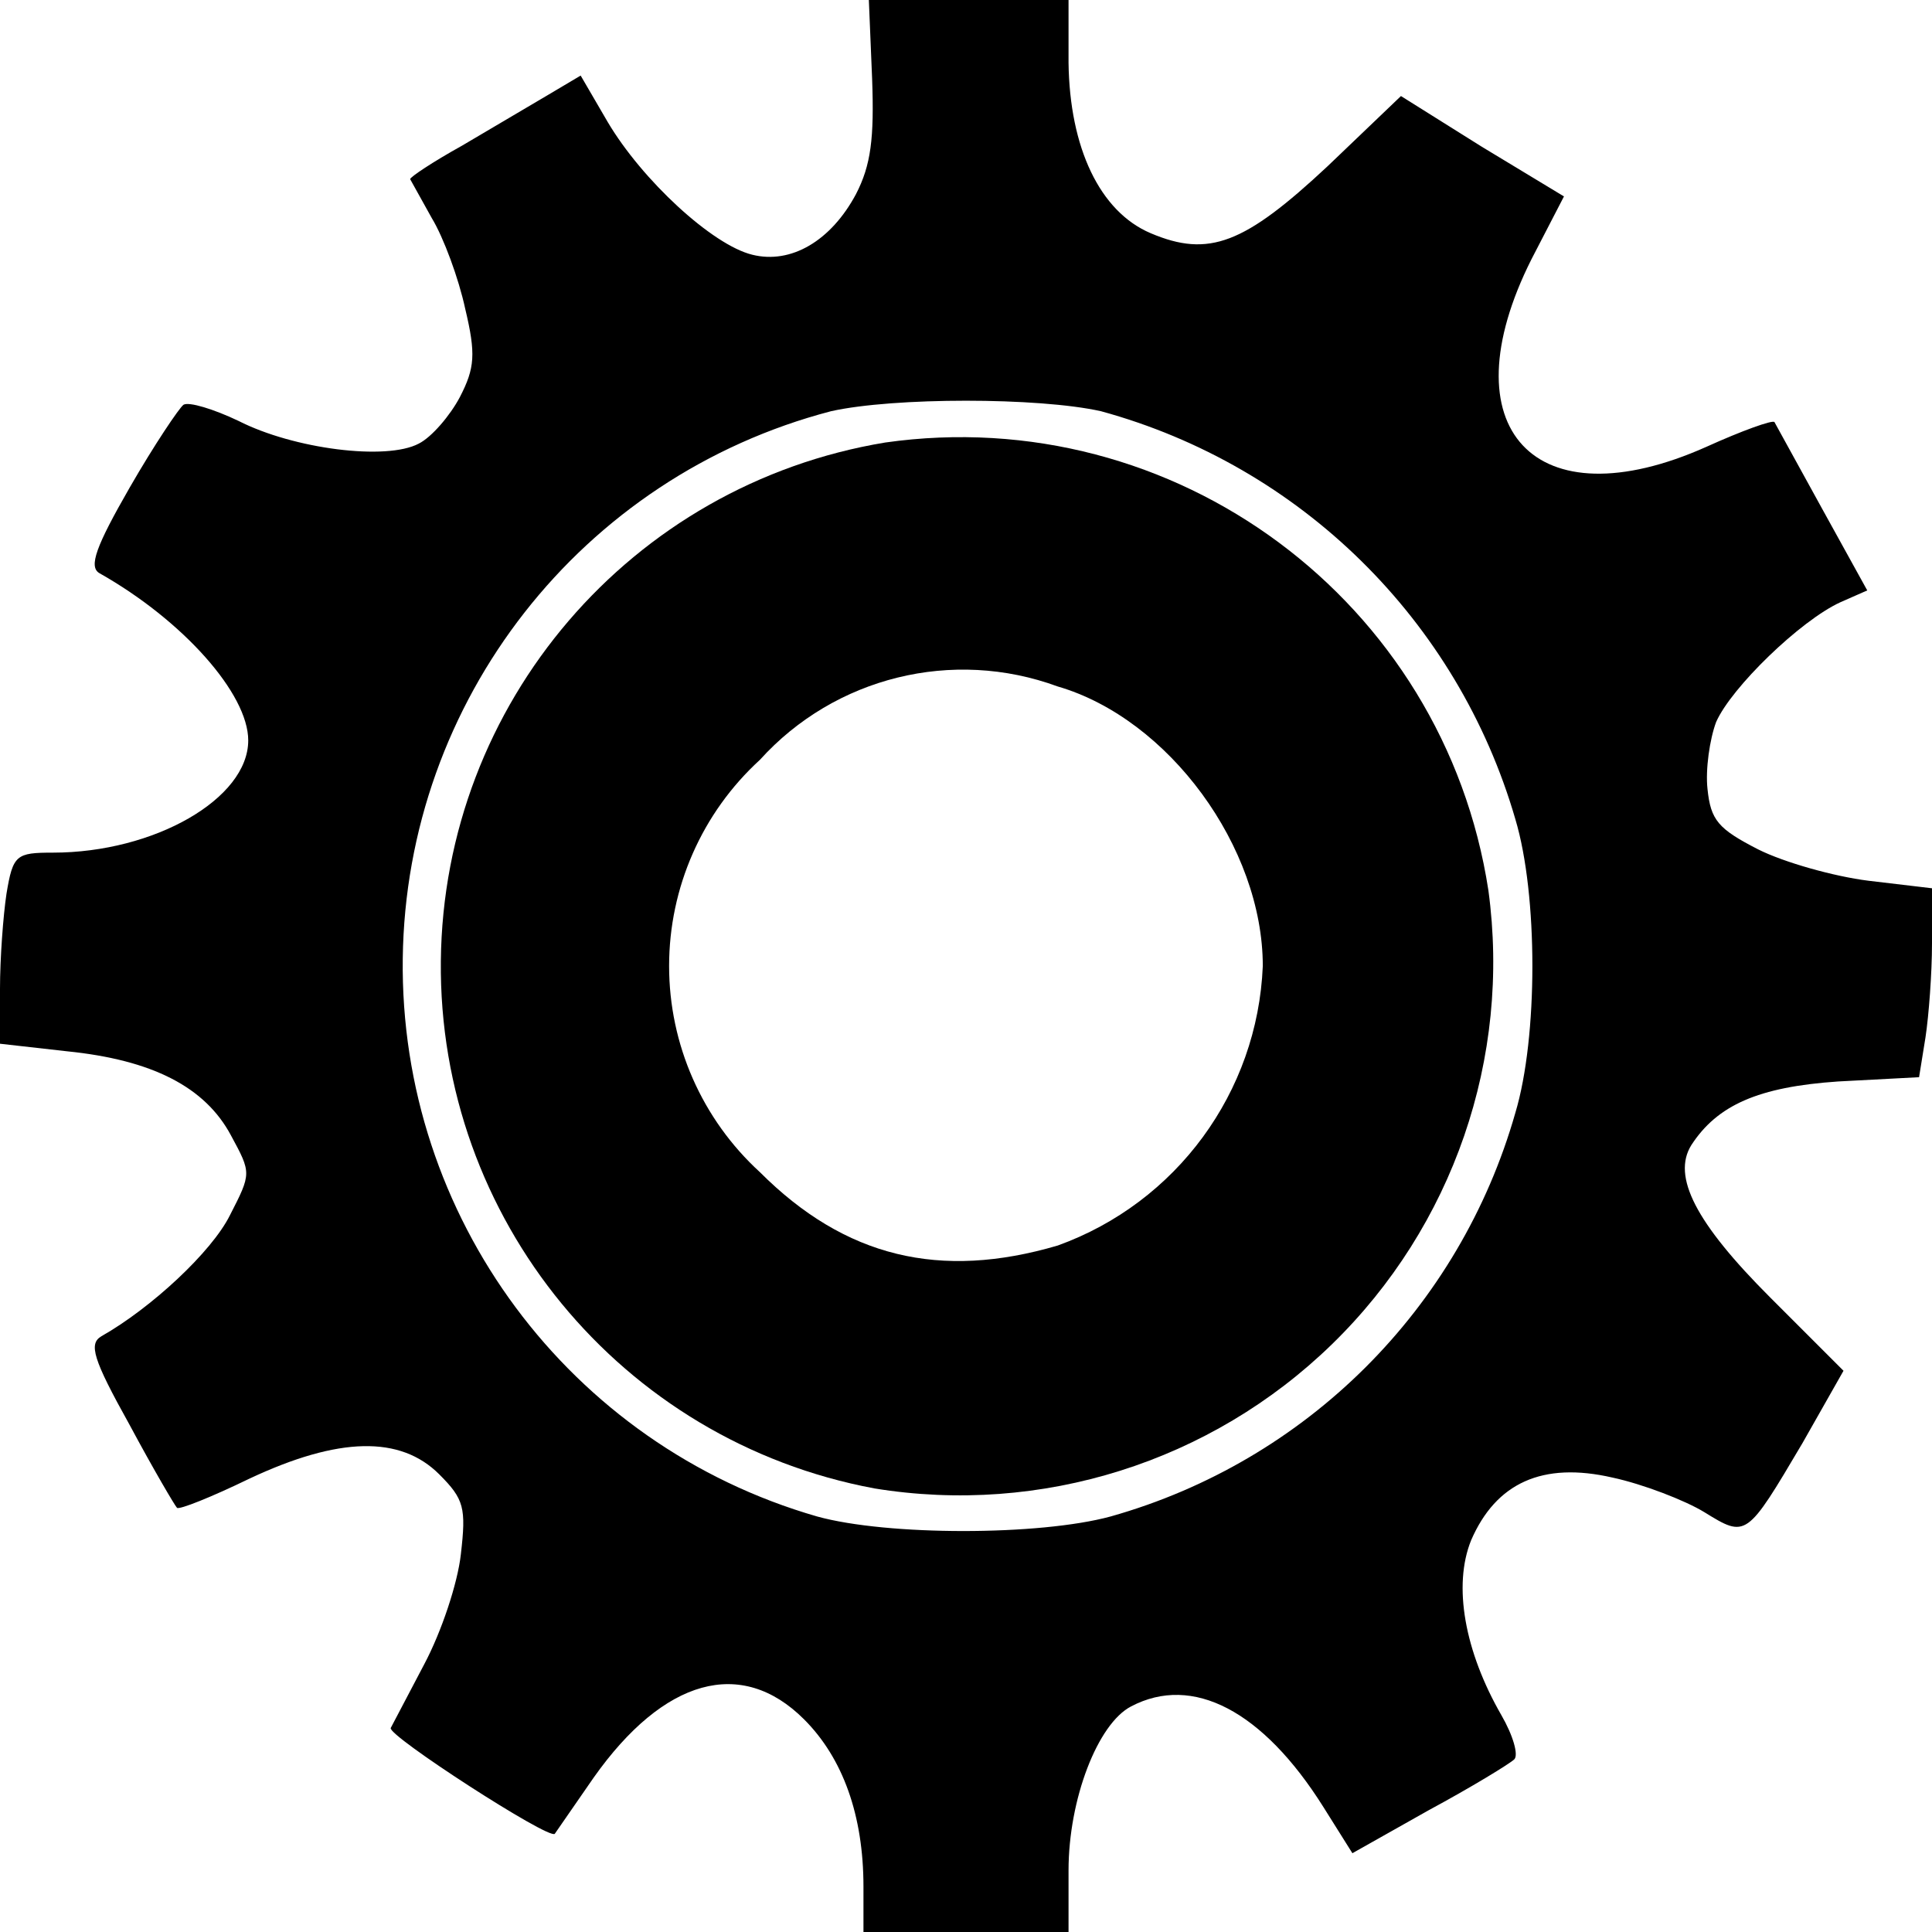 <svg xmlns="http://www.w3.org/2000/svg" id="root" viewBox="0 0 150 150">
  <path
    d="M 67.039 146.48 C 67.039 140.949 65.445 136.508 62.43 133.492 C 57.57 128.633 51.535 130.309 46.09 138.016 L 43.074 142.375 C 42.652 142.879 30.082 134.75 30.336 134.16 L 32.934 129.219 C 34.273 126.703 35.531 122.934 35.781 120.672 C 36.199 117.066 36.035 116.398 34.105 114.469 C 31.09 111.453 26.312 111.535 19.359 114.805 C 16.426 116.23 13.91 117.234 13.742 117.066 C 13.574 116.898 11.898 114.051 10.055 110.613 C 7.207 105.504 6.871 104.328 7.879 103.742 C 11.73 101.562 16.426 97.207 17.848 94.359 C 19.523 91.09 19.523 91.09 17.934 88.156 C 15.922 84.387 11.816 82.289 5.195 81.621 L 0 81.035 L 0 76.762 C 0 74.414 0.25 71.062 0.504 69.387 C 1.004 66.367 1.258 66.199 4.105 66.199 C 11.984 66.199 19.273 62.012 19.273 57.484 C 19.273 53.883 14.246 48.184 7.711 44.496 C 6.871 43.996 7.457 42.402 10.055 37.879 C 11.984 34.523 13.91 31.676 14.246 31.426 C 14.664 31.172 16.594 31.762 18.52 32.68 C 22.793 34.859 30 35.781 32.516 34.441 C 33.52 33.938 34.945 32.262 35.699 30.84 C 36.871 28.574 36.957 27.484 36.117 23.965 C 35.613 21.621 34.441 18.438 33.52 16.926 L 31.844 13.91 C 31.844 13.742 33.602 12.57 35.867 11.312 L 42.402 7.457 L 45.082 5.867 L 47.18 9.469 C 49.859 13.996 55.309 19.023 58.406 19.777 C 61.426 20.531 64.523 18.688 66.453 15.082 C 67.625 12.82 67.879 10.727 67.711 6.117 L 67.457 0 L 82.961 0 L 82.961 4.859 C 83.043 11.48 85.391 16.426 89.328 18.102 C 93.855 20.027 96.621 18.938 103.074 12.906 L 108.77 7.457 L 115.055 11.398 L 121.426 15.25 L 118.91 20.113 C 112.289 33.27 119.16 40.641 132.484 34.691 C 135.25 33.438 137.598 32.598 137.766 32.766 L 141.453 39.469 L 144.973 45.84 L 142.879 46.762 C 139.777 48.184 134.414 53.379 133.238 56.062 C 132.738 57.402 132.402 59.75 132.57 61.258 C 132.82 63.688 133.406 64.359 136.508 65.949 C 138.52 66.957 142.375 68.043 145.055 68.379 L 150 68.965 L 150 73.238 C 150 75.586 149.75 78.855 149.496 80.531 L 148.996 83.633 L 142.711 83.965 C 136.508 84.387 133.324 85.809 131.312 88.91 C 129.805 91.34 131.648 94.945 137.43 100.727 L 143.129 106.426 L 139.945 112.039 C 135.586 119.414 135.586 119.414 132.32 117.402 C 130.809 116.48 127.543 115.223 125.195 114.719 C 119.75 113.465 116.145 115.141 114.219 119.582 C 112.793 123.102 113.715 128.211 116.562 133.156 C 117.484 134.75 117.906 136.258 117.57 136.594 C 117.234 136.926 114.219 138.77 110.949 140.531 L 105 143.883 L 102.738 140.281 C 98.043 132.82 92.598 129.973 87.82 132.484 C 85.223 133.828 82.961 139.691 82.961 145.223 L 82.961 150 L 67.039 150 Z M 86.23 117.738 C 101.434 113.453 113.328 101.59 117.652 86.398 C 119.414 80.531 119.414 69.469 117.652 63.602 C 113.172 48.164 100.984 36.164 85.477 31.926 C 80.613 30.84 69.387 30.84 64.523 31.926 C 45.137 36.988 31.523 54.383 31.27 74.418 C 31.016 94.453 44.184 112.188 63.438 117.738 C 68.883 119.246 80.699 119.246 86.23 117.738 Z M 86.23 117.738 "
  />
  <path
    d="M 67.879 115.559 C 48.211 111.883 34.023 94.613 34.227 74.605 C 34.434 54.598 48.977 37.629 68.715 34.359 C 91.223 31.156 112.113 46.664 115.559 69.133 C 117.324 82.137 112.82 95.207 103.418 104.363 C 94.016 113.516 80.828 117.672 67.879 115.559 Z M 82.121 96.703 C 91.348 93.375 97.641 84.797 98.043 75 C 98.043 65.781 90.754 55.809 82.121 53.297 C 73.973 50.301 64.82 52.555 58.996 58.996 C 54.504 63.105 51.949 68.914 51.949 75 C 51.949 81.086 54.504 86.895 58.996 91.004 C 65.613 97.625 72.988 99.387 82.121 96.703 Z M 82.121 96.703 "
  />
</svg>
